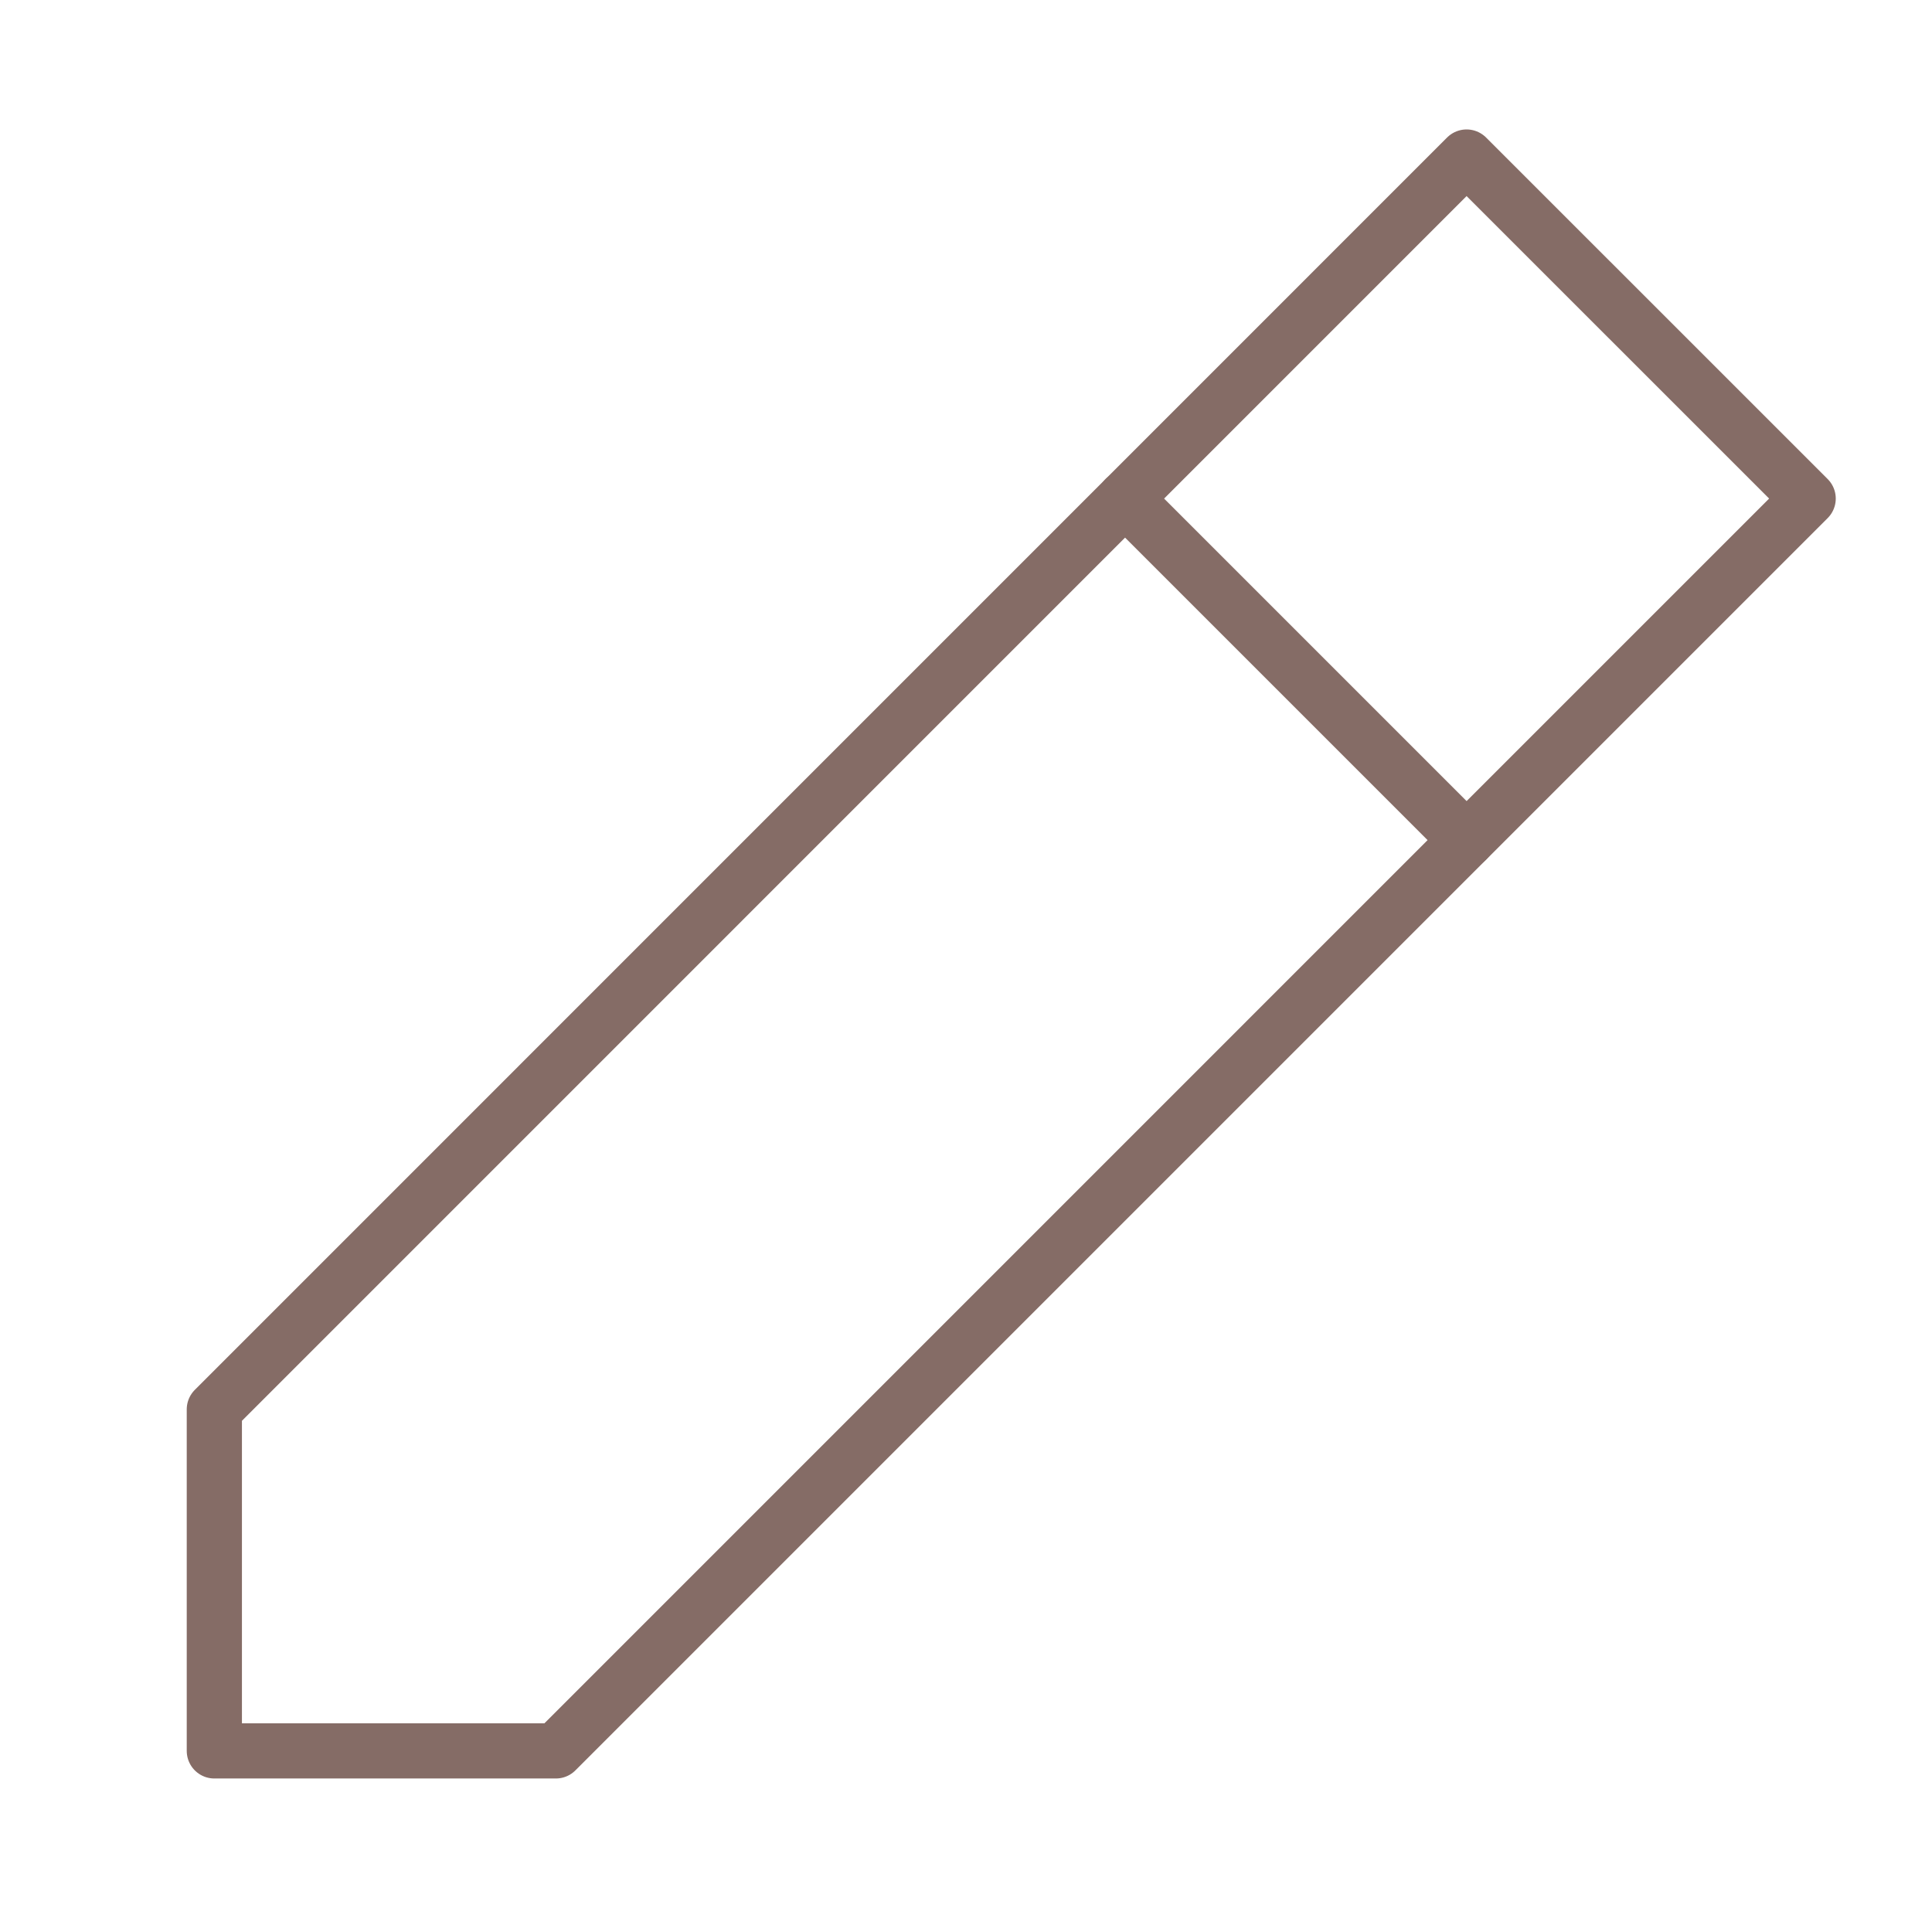 <svg width="70" height="70" viewBox="0 0 70 70" fill="none" xmlns="http://www.w3.org/2000/svg">
<path d="M7.766 63.438H20.14L65.513 18.064L53.137 5.69L7.766 51.064V63.438Z" stroke="#856C66" stroke-width="2" stroke-linejoin="round"/>
<path d="M40.763 18.064L53.137 30.438" stroke="#856C66" stroke-width="2" stroke-linecap="round" stroke-linejoin="round"/>
</svg>

